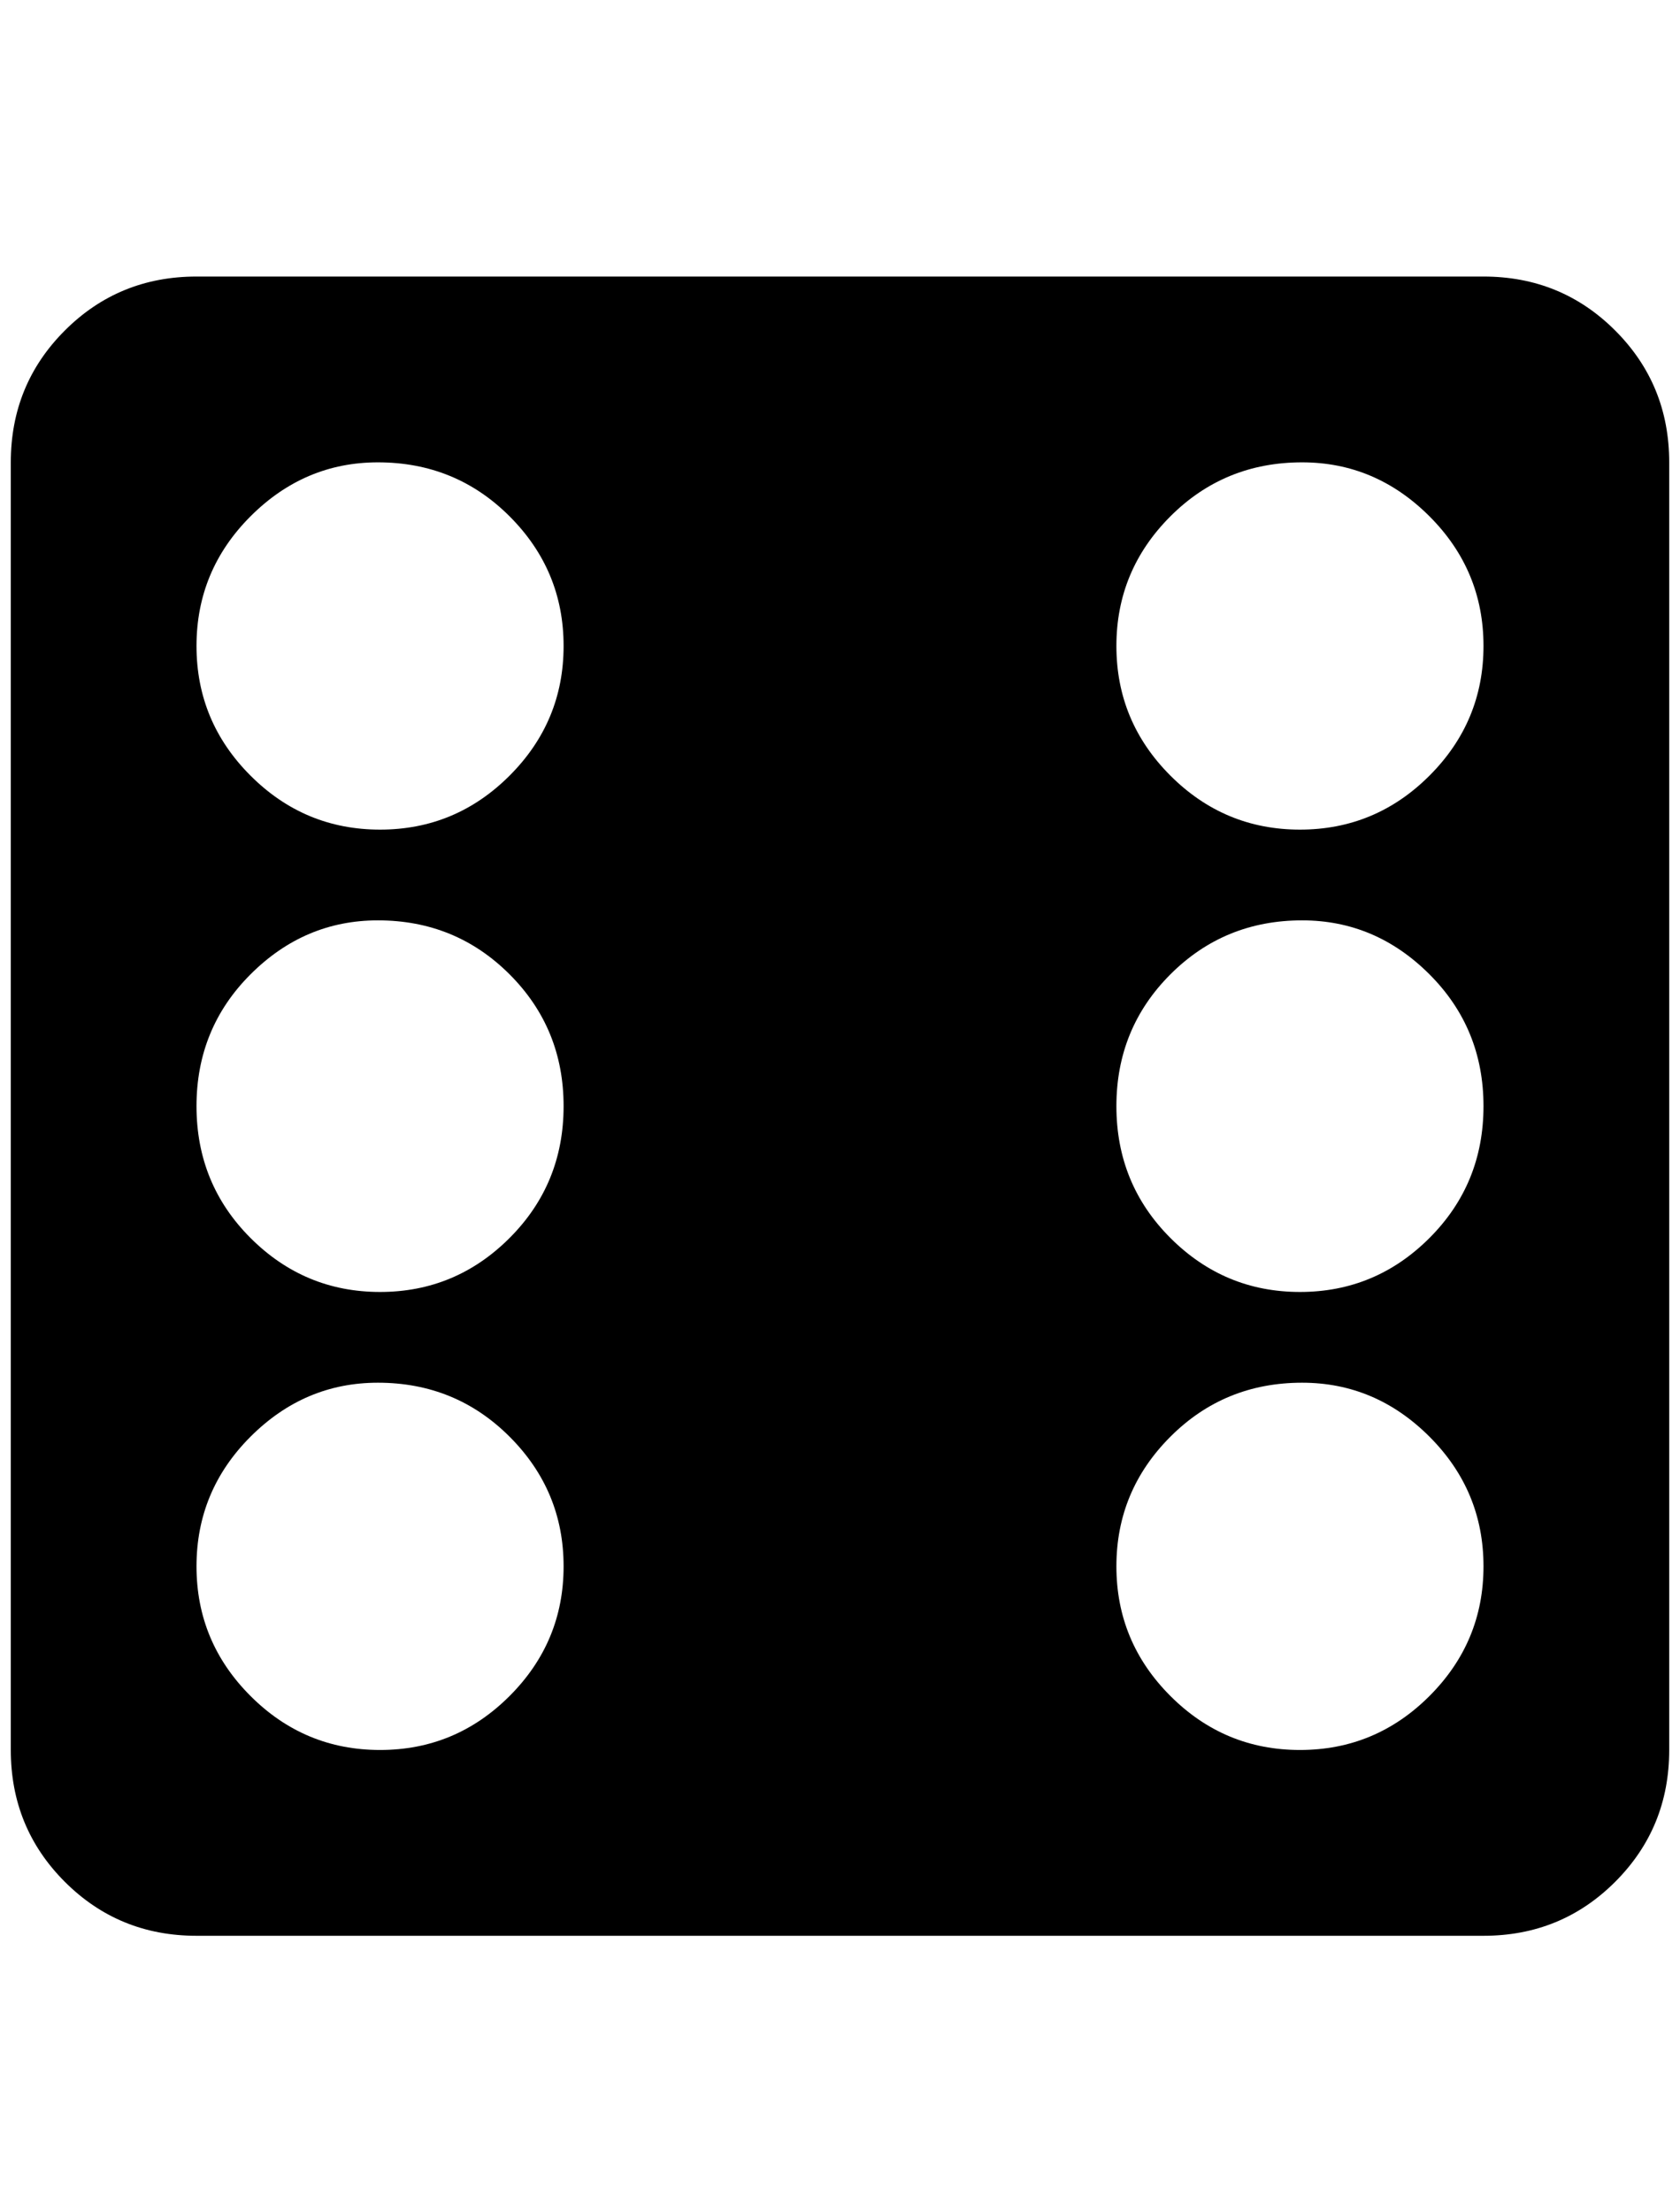 <?xml version="1.0" standalone="no"?>
<!DOCTYPE svg PUBLIC "-//W3C//DTD SVG 1.1//EN" "http://www.w3.org/Graphics/SVG/1.1/DTD/svg11.dtd" >
<svg xmlns="http://www.w3.org/2000/svg" xmlns:xlink="http://www.w3.org/1999/xlink" version="1.1" viewBox="-10 0 1556 2048">
   <path fill="currentColor"
d="M172 256h1192q72 0 122 50t50 122v1192q0 72 -50 122t-122 50h-1192q-72 0 -122 -50t-50 -122v-1192q0 -72 50 -122t122 -50zM340 428q-68 0 -118 50t-50 120t50 120t120 50t120 -50t50 -120t-50 -120t-122 -50zM1196 1280q-72 0 -122 50t-50 120t50 120t120 50t120 -50
t50 -120t-50 -120t-118 -50zM1196 852q-72 0 -122 50t-50 122t50 122t120 50t120 -50t50 -122t-50 -122t-118 -50zM1196 428q-72 0 -122 50t-50 120t50 120t120 50t120 -50t50 -120t-50 -120t-118 -50zM340 852q-68 0 -118 50t-50 122t50 122t120 50t120 -50t50 -122
t-50 -122t-122 -50zM340 1280q-68 0 -118 50t-50 120t50 120t120 50t120 -50t50 -120t-50 -120t-122 -50z" />
</svg>
